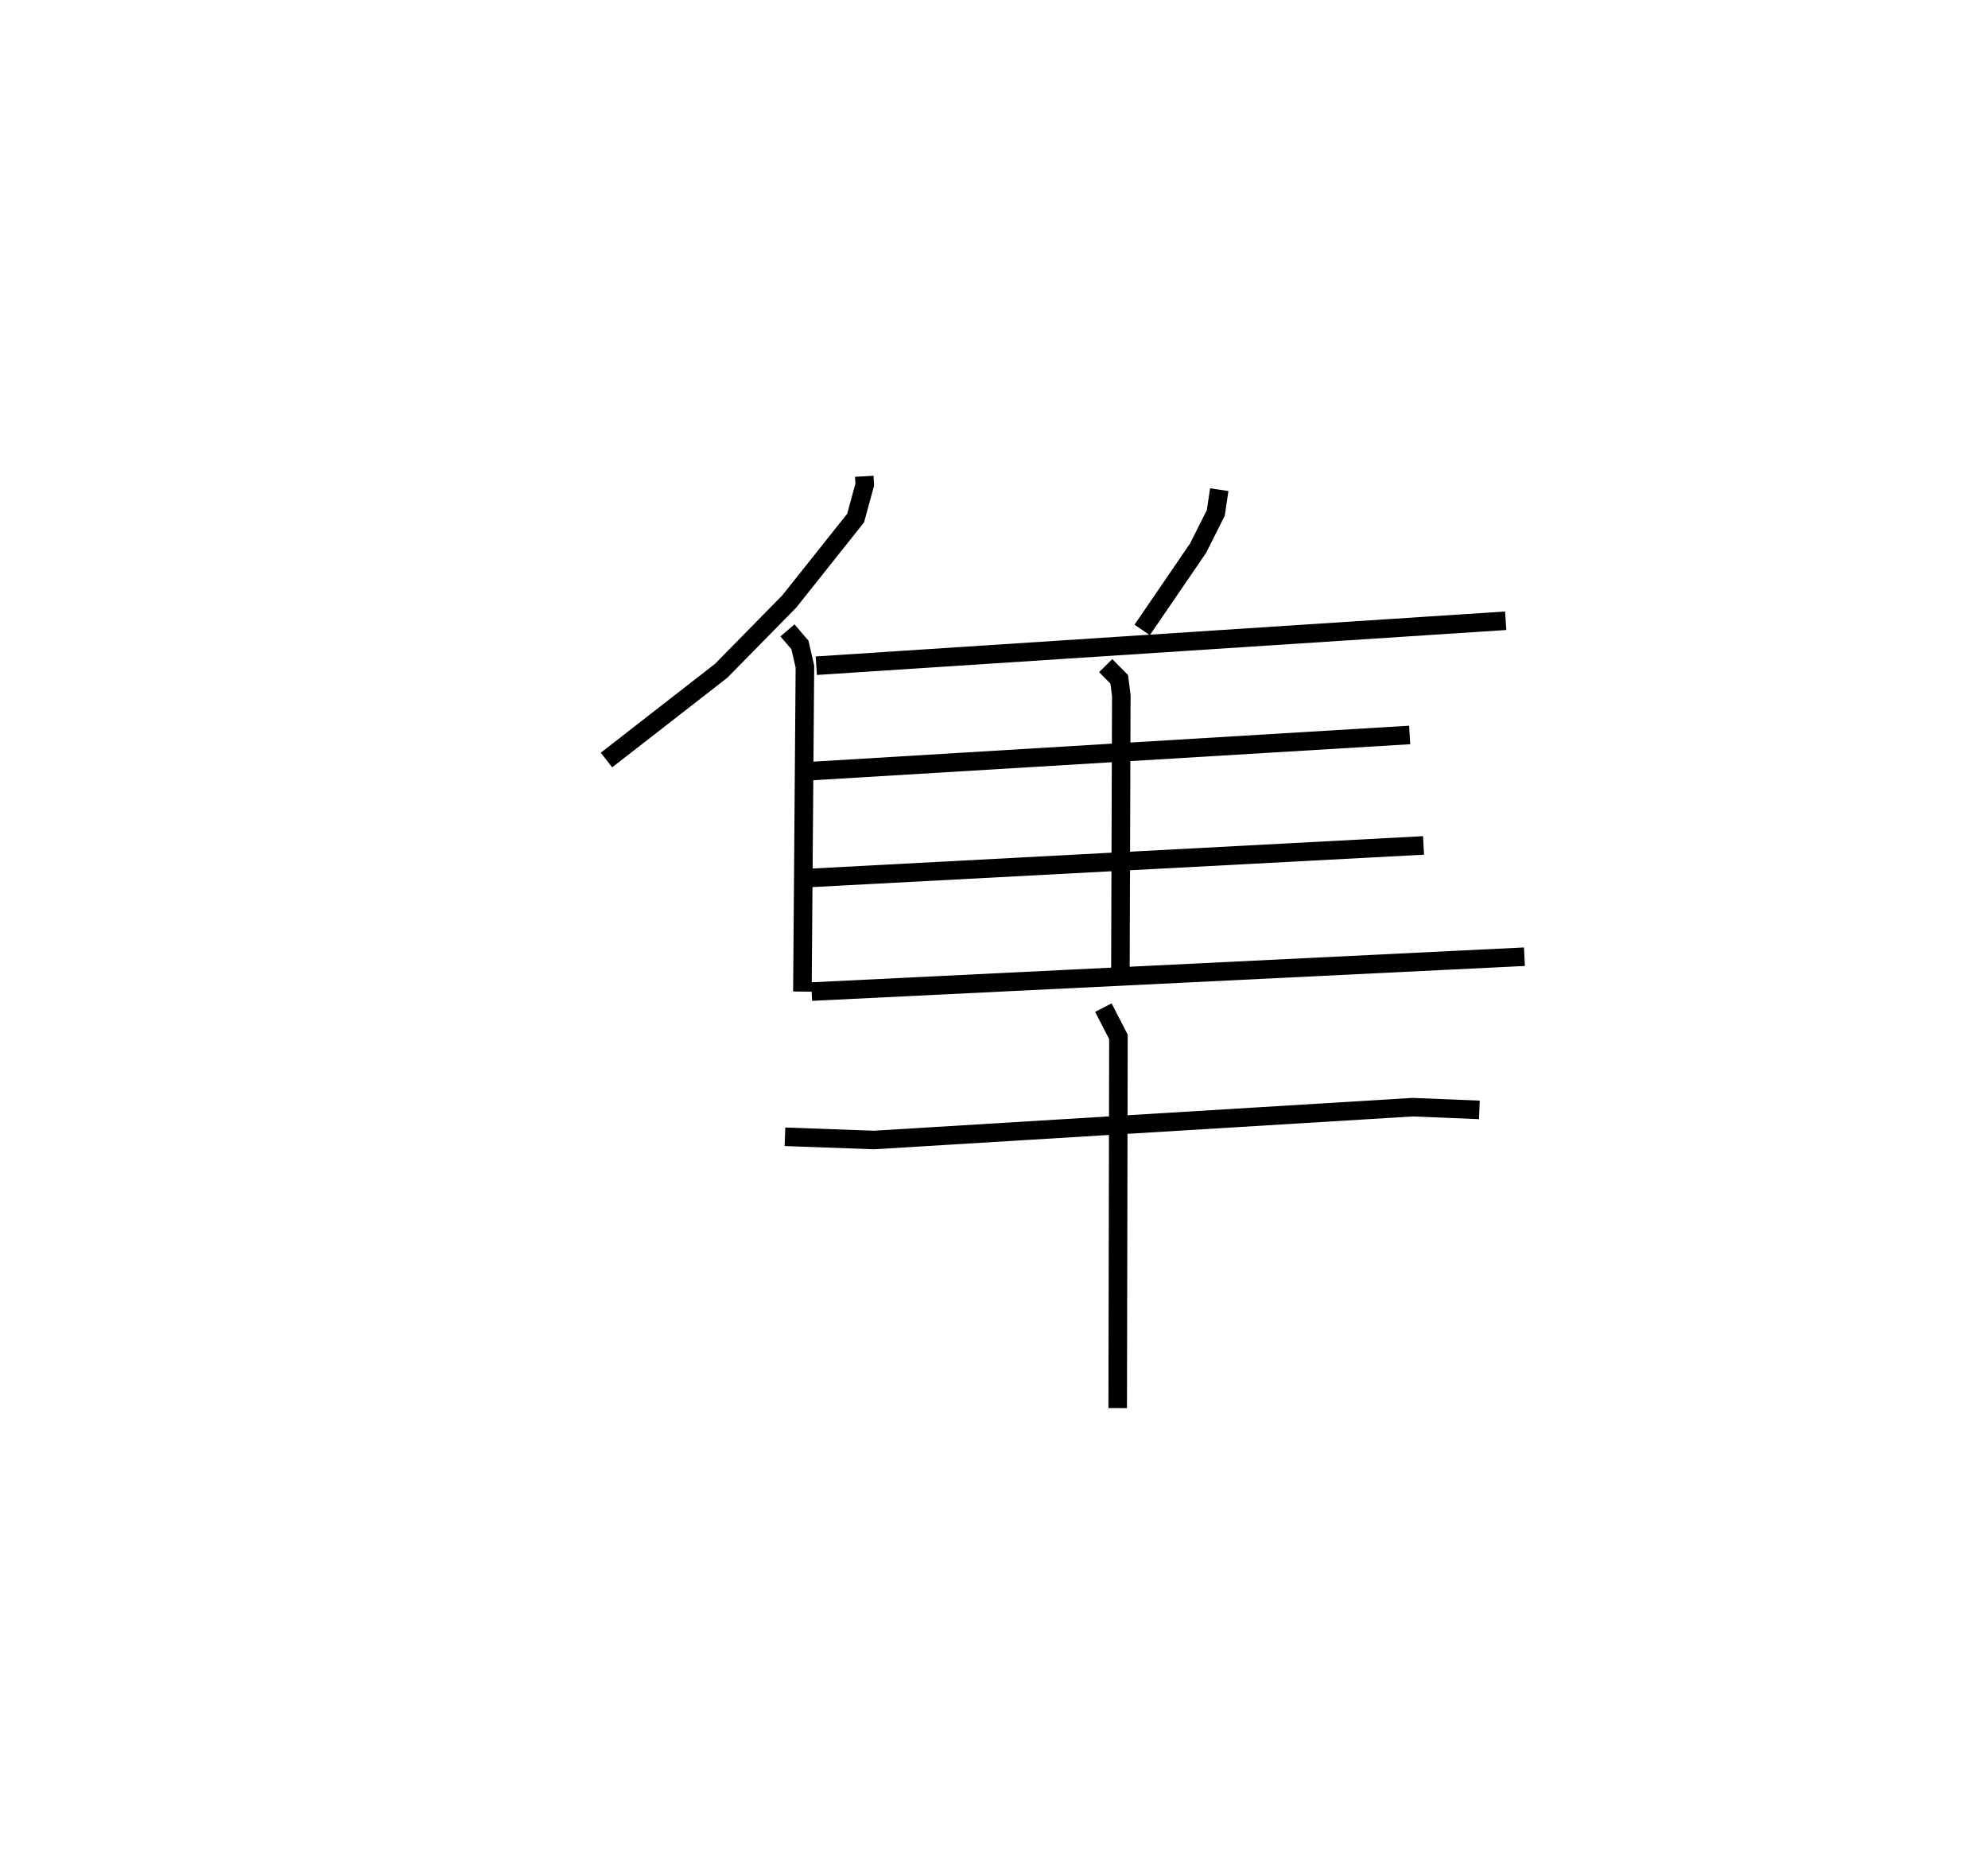 <?xml version="1.0" encoding="utf-8" ?>
<svg baseProfile="full" height="100.939" version="1.1" width="107.215" xmlns="http://www.w3.org/2000/svg" xmlns:ev="http://www.w3.org/2001/xml-events" xmlns:xlink="http://www.w3.org/1999/xlink"><defs /><rect fill="white" height="100.939" width="107.215" x="0" y="0" /><path d="M25,25 m0.0,0.0 m21.611,0.685 l0.025,0.453 -0.491,1.8 l-3.575,4.494 -3.679,3.745 l-6.184,4.811 m9.762,-6.992 l0.673,0.786 0.268,1.171 l-0.136,17.521 m22.482,-27.067 l-0.187,1.252 -0.957,1.905 l-3.013,4.406 m-17.575,1.93 l37.18,-2.424 m-21.573,2.419 l0.73,0.74 0.112,0.874 l-0.048,14.778 m-16.636,-10.707 l32.236,-1.945 m-32.301,7.708 l33.049,-1.751 m-33.001,7.882 l38.442,-1.881 m-39.88,9.711 l4.792,0.174 29.056,-1.77 l3.601,0.146 m-20.277,-5.516 l0.813,1.58 -0.04,20.019 " fill="none" stroke="black" stroke-width="1" /></svg>